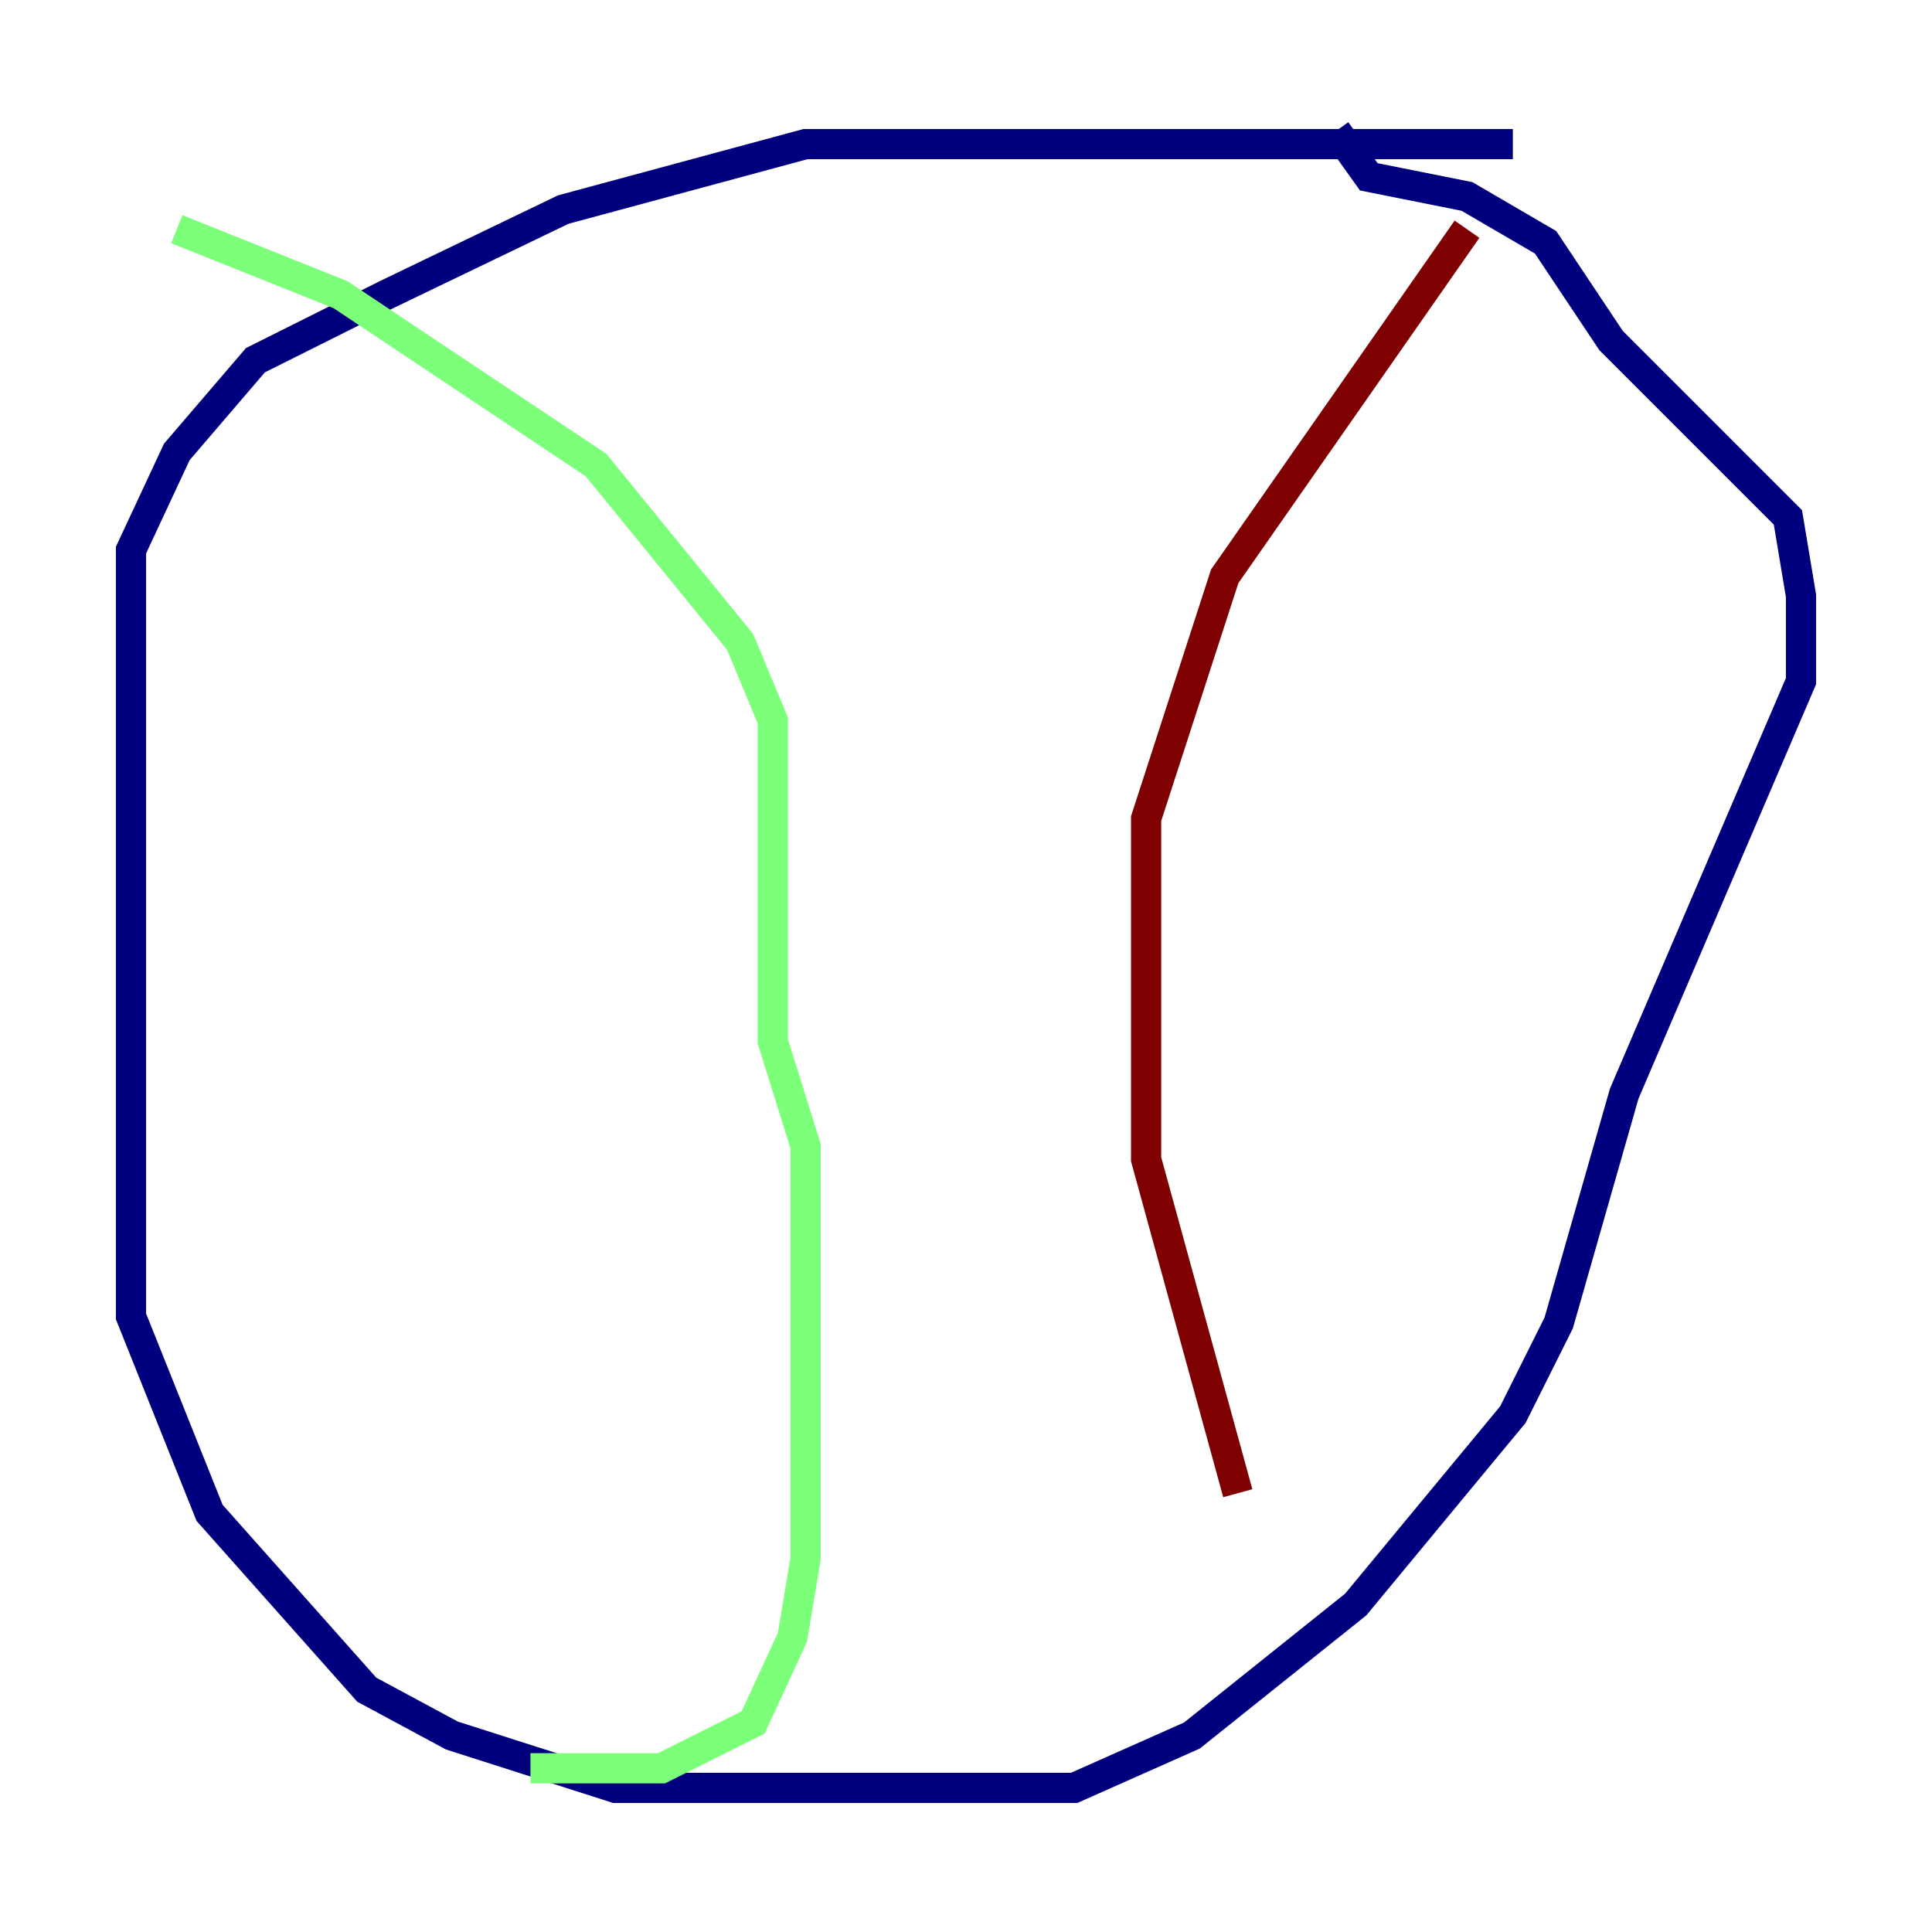 <?xml version="1.0" encoding="utf-8" ?>
<svg baseProfile="tiny" height="128" version="1.2" viewBox="0,0,128,128" width="128" xmlns="http://www.w3.org/2000/svg" xmlns:ev="http://www.w3.org/2001/xml-events" xmlns:xlink="http://www.w3.org/1999/xlink"><defs /><polyline fill="none" points="100.231,9.546 53.37,9.546 37.315,13.885 25.6,19.525 16.922,23.864 11.715,29.939 8.678,36.447 8.678,87.214 13.885,100.231 24.298,111.946 29.939,114.983 40.786,118.454 71.159,118.454 78.969,114.983 89.817,106.305 100.231,93.722 103.268,87.647 107.607,72.461 119.322,45.125 119.322,39.485 118.454,34.278 106.739,22.563 102.4,16.054 97.193,13.017 90.685,11.715 88.515,8.678" stroke="#00007f" stroke-width="2" /><polyline fill="none" points="11.715,15.186 22.563,19.525 39.485,30.807 49.031,42.522 51.2,47.729 51.2,68.99 53.37,75.932 53.37,103.268 52.502,108.475 49.898,114.115 43.824,117.153 35.146,117.153" stroke="#7cff79" stroke-width="2" /><polyline fill="none" points="97.193,15.186 81.139,38.183 75.932,54.237 75.932,76.8 82.007,98.929" stroke="#7f0000" stroke-width="2" /></svg>